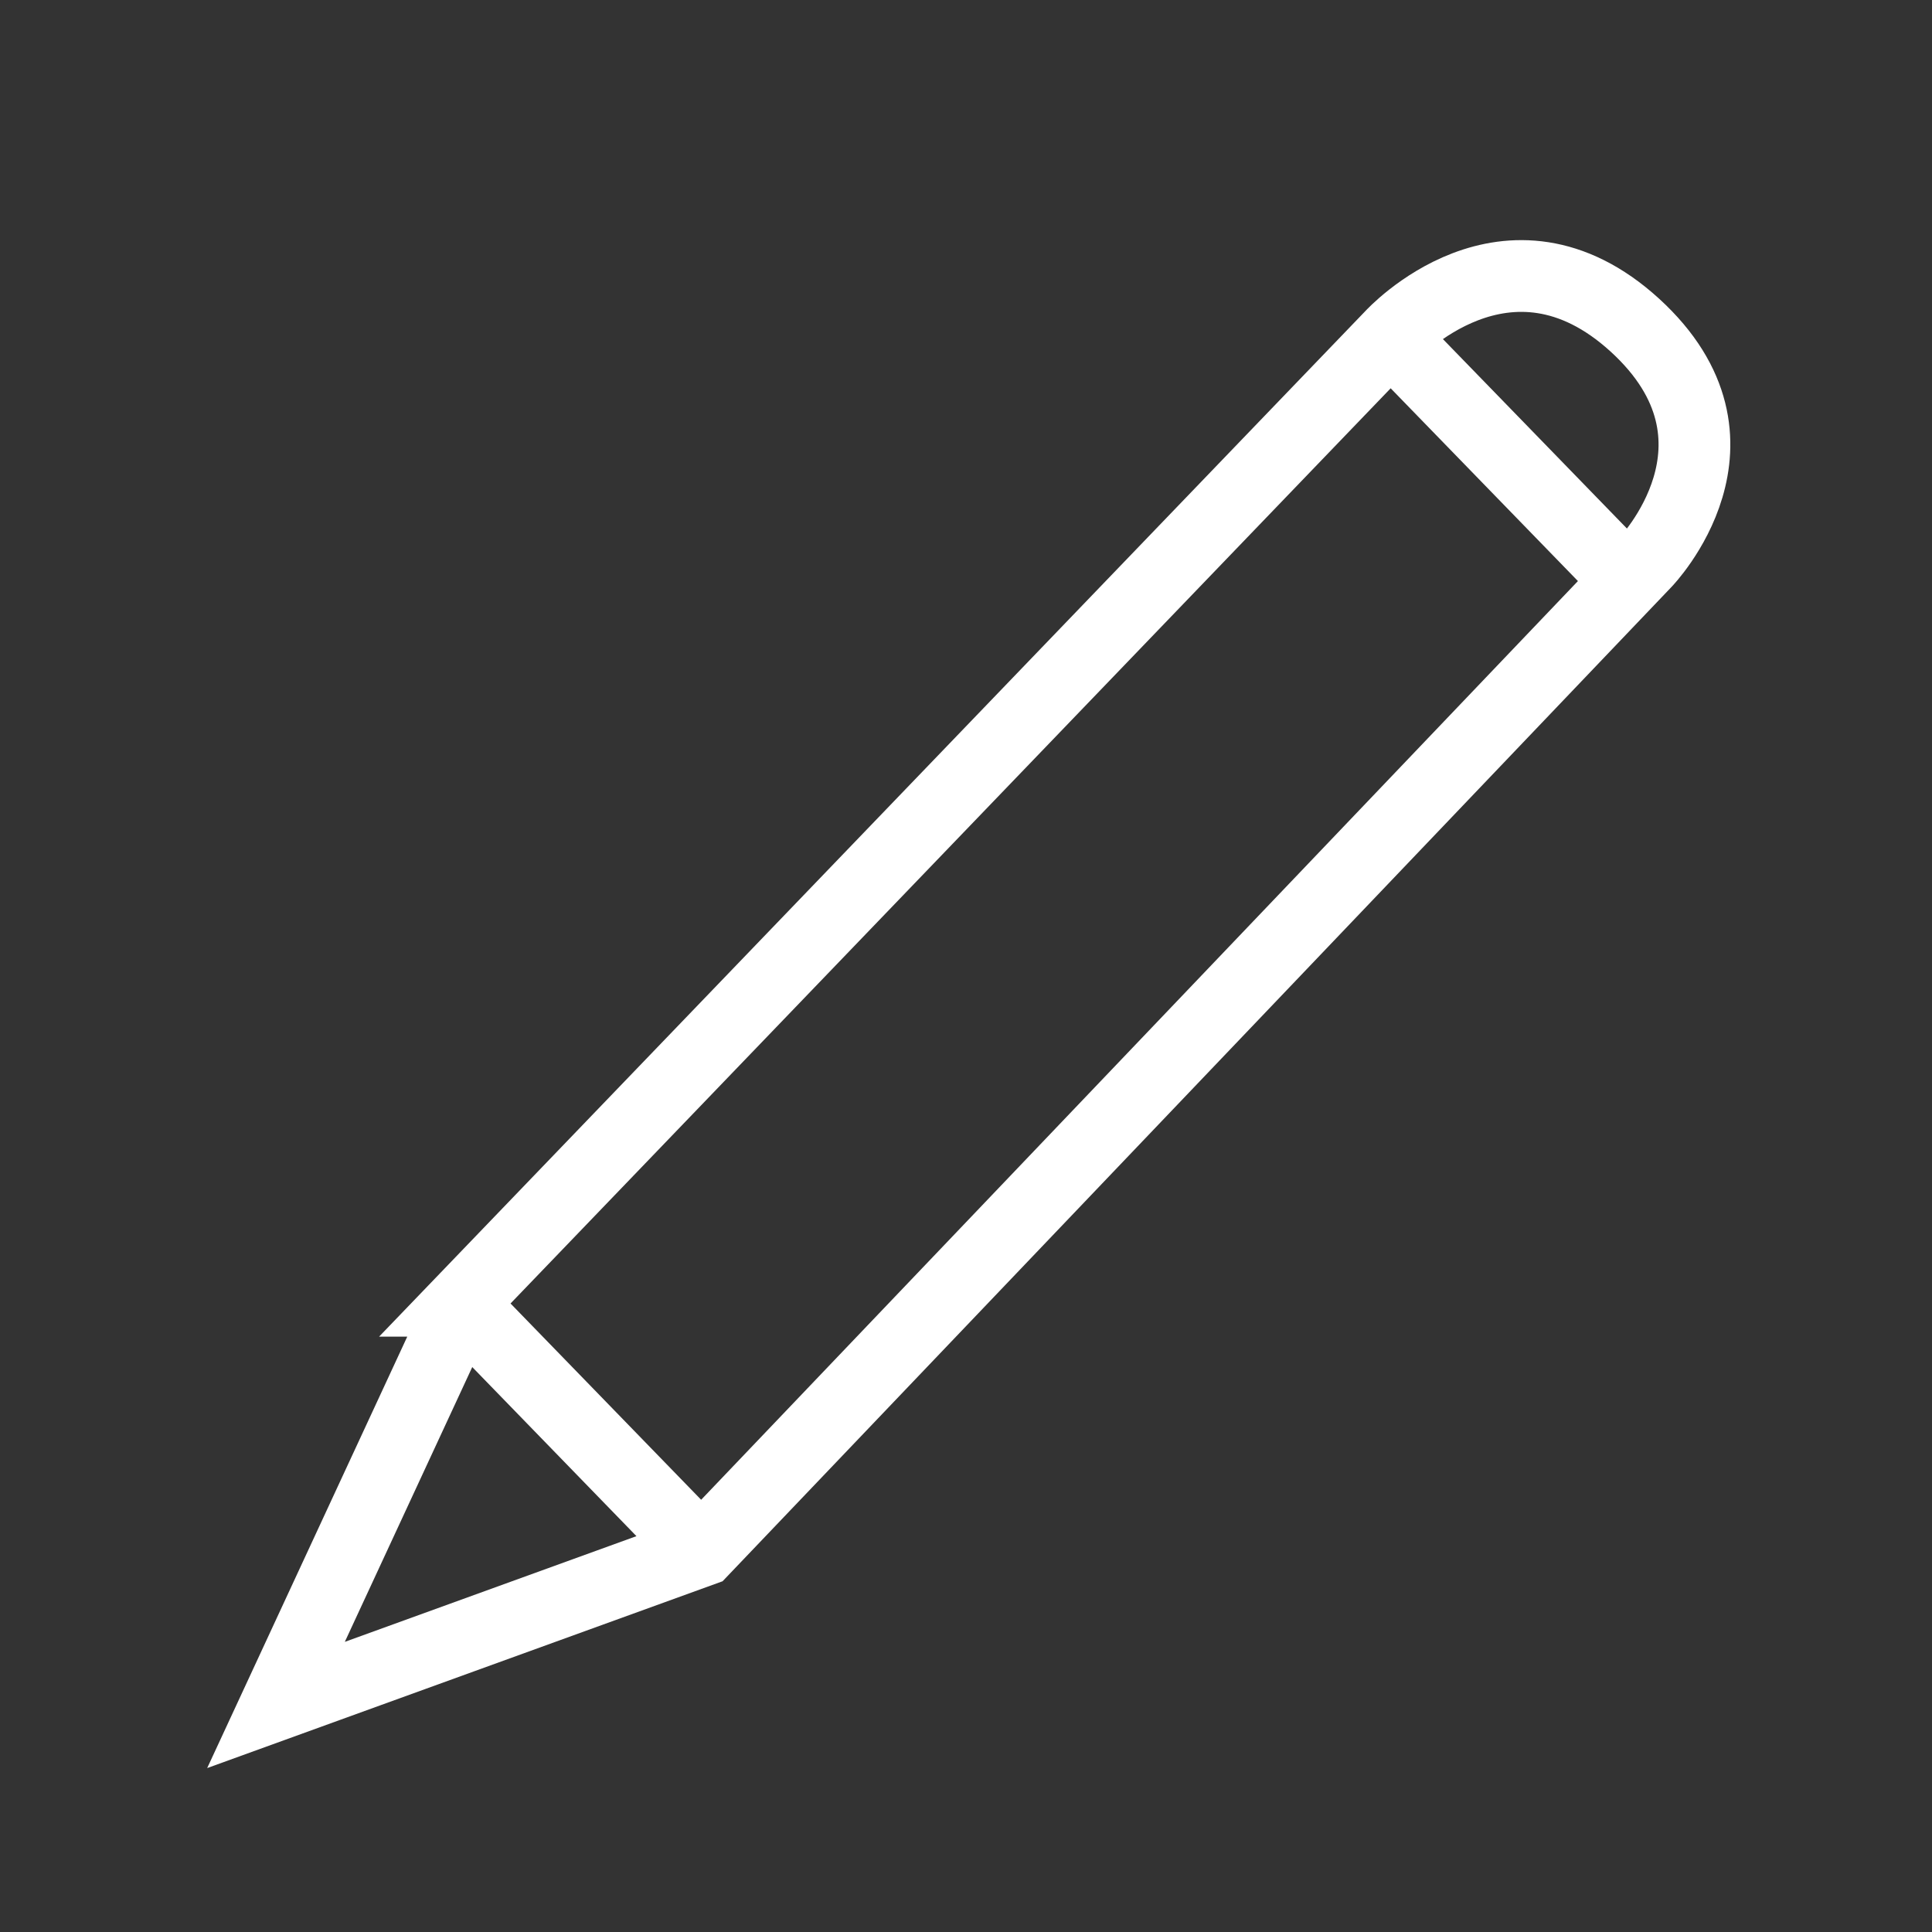 <svg width="35" height="35" viewBox="0 0 35 35" xmlns="http://www.w3.org/2000/svg"><rect x="0" y="0" width="35" height="35" fill="#333333" stroke="none"/><path d="M8.396 23.564L5 30.887l7.725-2.8 17.083-17.9s2.12-2.185-.19-4.296c-2.312-2.11-4.41.19-4.41.19L8.395 23.564zm.18.29l3.83 3.944M25.46 6.376l4.01 4.128" stroke="#FFF" stroke-width="1.3" fill="none" fill-rule="evenodd"/></svg>